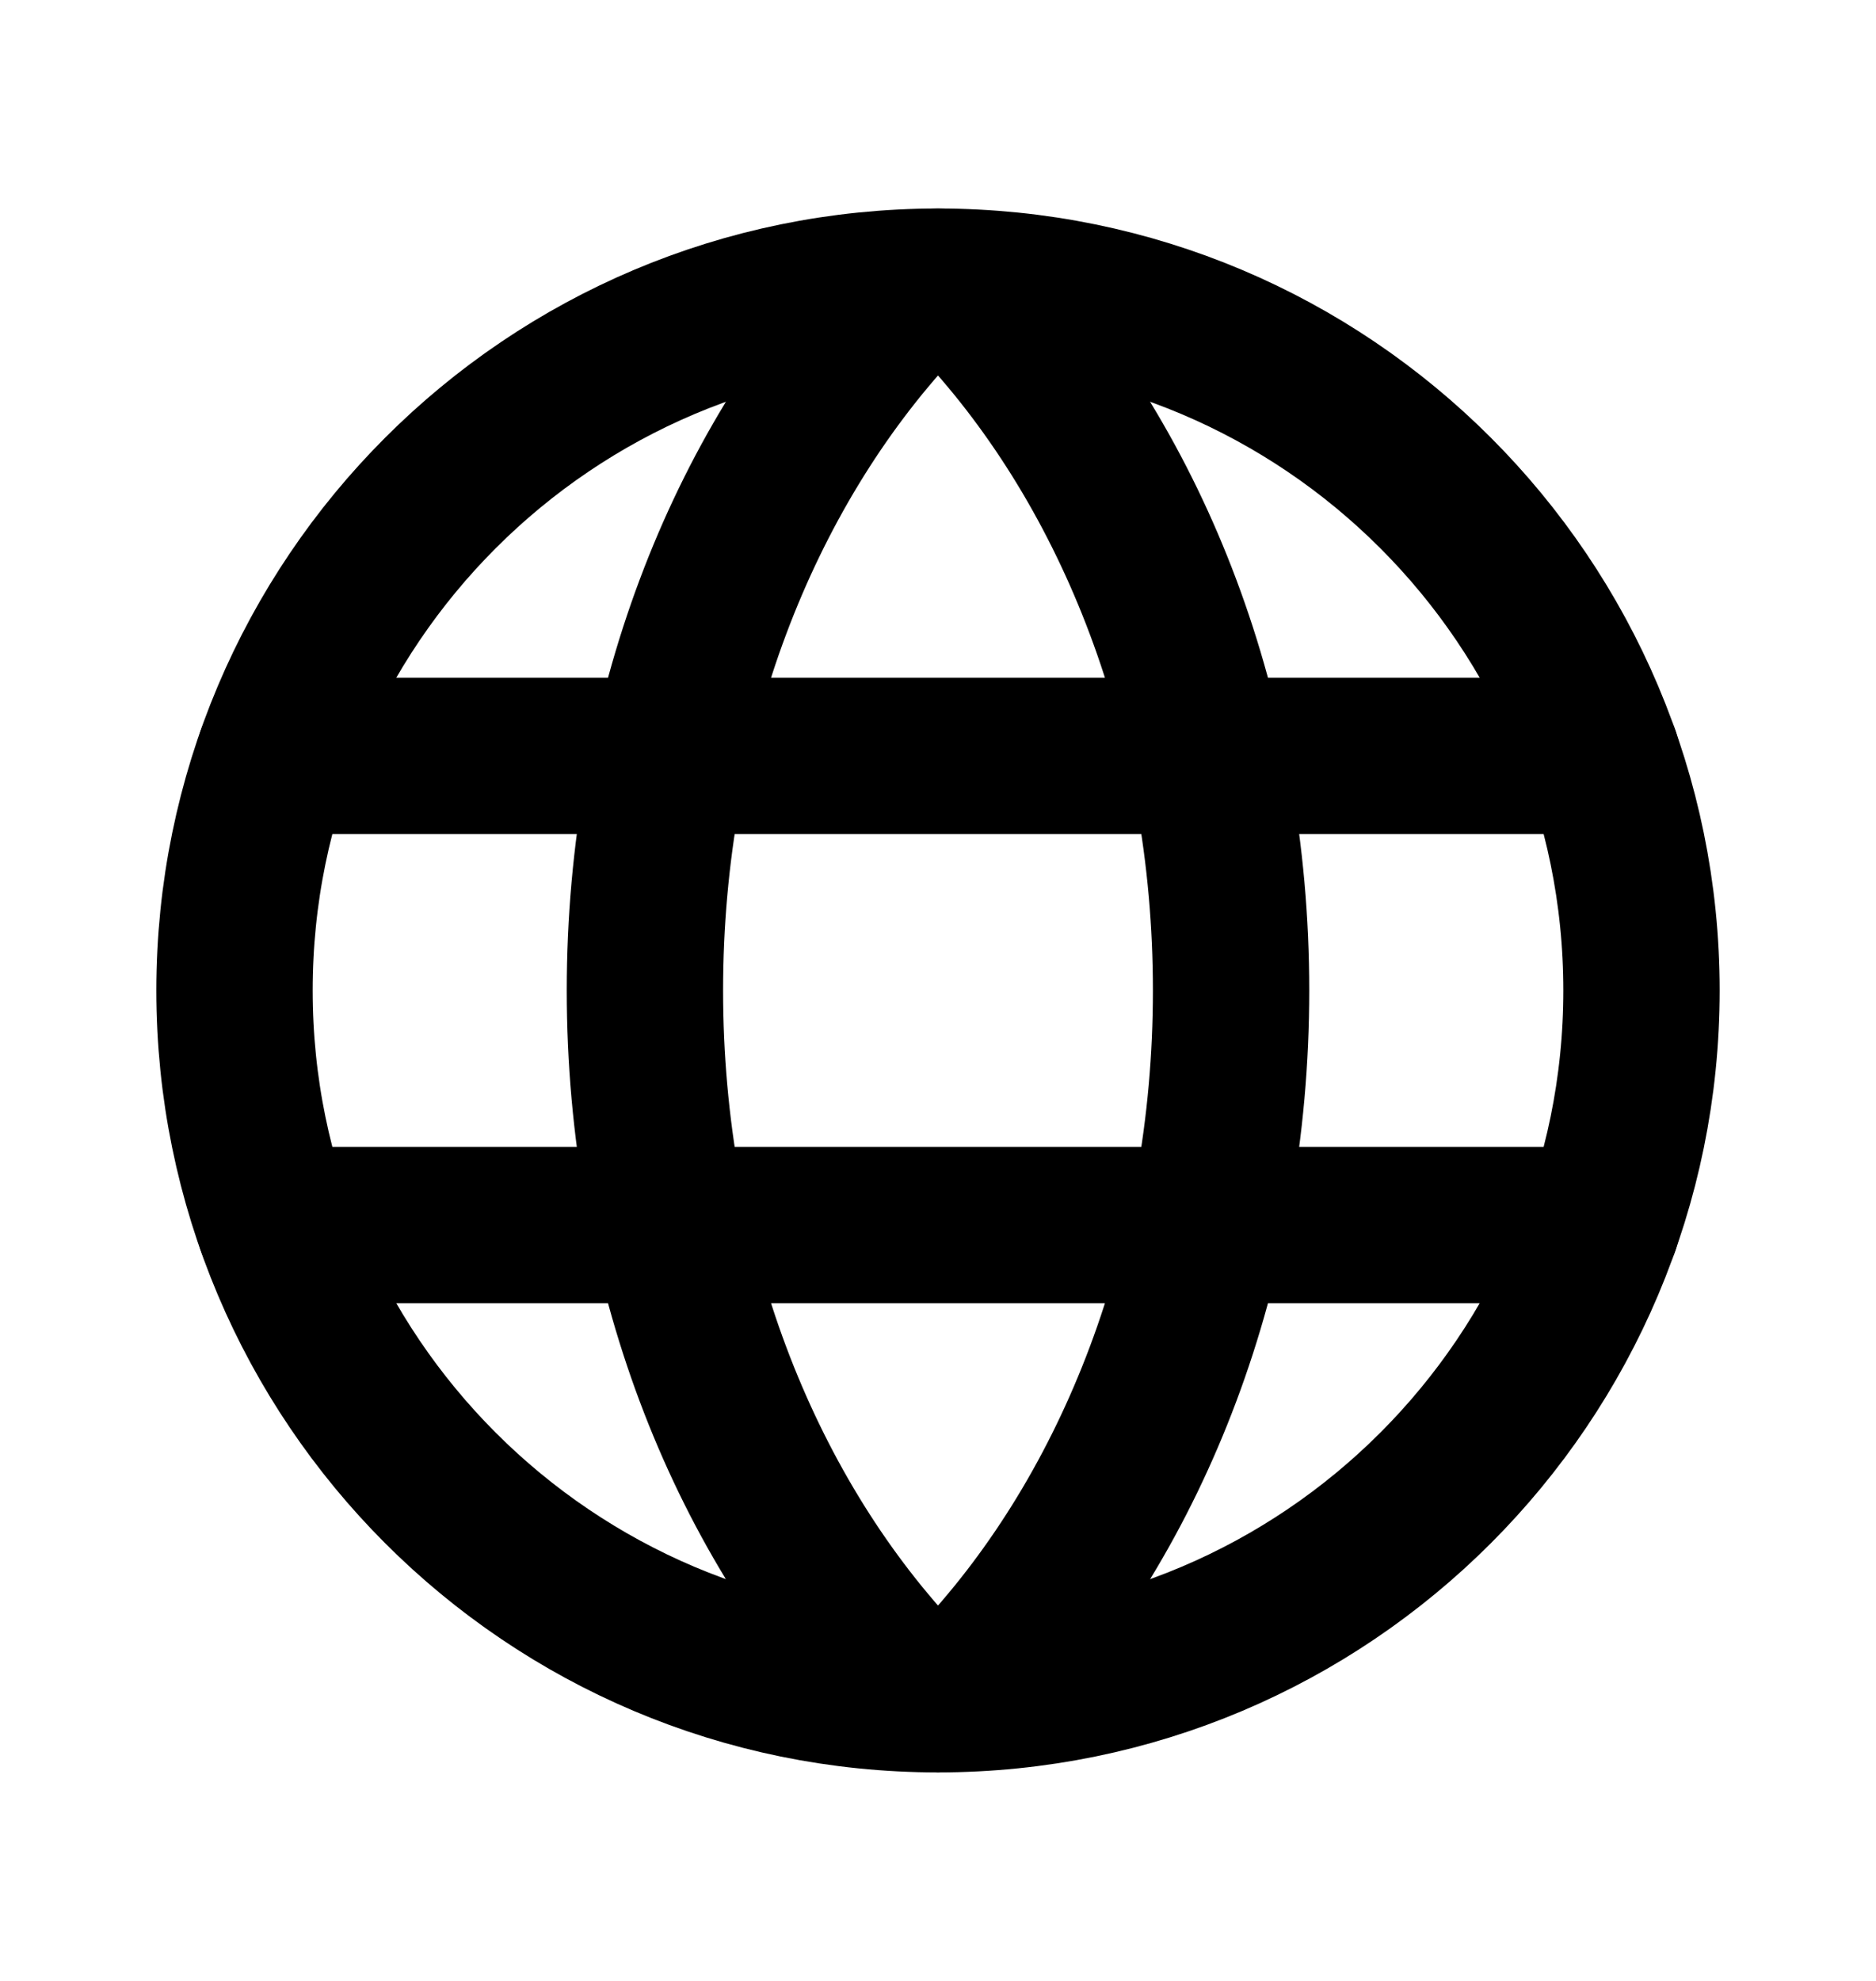 <svg width="18" height="19" viewBox="0 0 18 19" fill="none" xmlns="http://www.w3.org/2000/svg">
<g clip-path="url(#clip0_32_1786)">
<path d="M9 16.25C12.728 16.25 15.75 13.228 15.75 9.5C15.75 5.772 12.728 2.75 9 2.75C5.272 2.75 2.25 5.772 2.25 9.5C2.25 13.228 5.272 16.25 9 16.25Z" stroke="black" stroke-width="1.5" stroke-linecap="round" stroke-linejoin="round"/>
<path d="M6.188 9.5C6.188 12.134 7.125 14.487 8.598 16.074C8.649 16.129 8.711 16.174 8.78 16.204C8.85 16.235 8.924 16.25 9 16.25C9.076 16.25 9.15 16.235 9.22 16.204C9.289 16.174 9.351 16.129 9.402 16.074C10.875 14.487 11.812 12.134 11.812 9.5C11.812 6.866 10.875 4.514 9.402 2.927C9.351 2.871 9.289 2.826 9.22 2.796C9.15 2.766 9.076 2.75 9 2.75C8.924 2.75 8.85 2.766 8.78 2.796C8.711 2.826 8.649 2.871 8.598 2.927C7.125 4.514 6.188 6.866 6.188 9.5Z" stroke="black" stroke-width="1.5" stroke-linecap="round" stroke-linejoin="round"/>
<path d="M2.635 7.25H15.367" stroke="black" stroke-width="1.5" stroke-linecap="round" stroke-linejoin="round"/>
<path d="M2.635 11.75H15.367" stroke="black" stroke-width="1.5" stroke-linecap="round" stroke-linejoin="round"/>
</g>
<defs>
<clipPath id="clip0_32_1786">
<rect width="18" height="18" fill="white" transform="translate(0 0.5)"/>
</clipPath>
</defs>
</svg>
